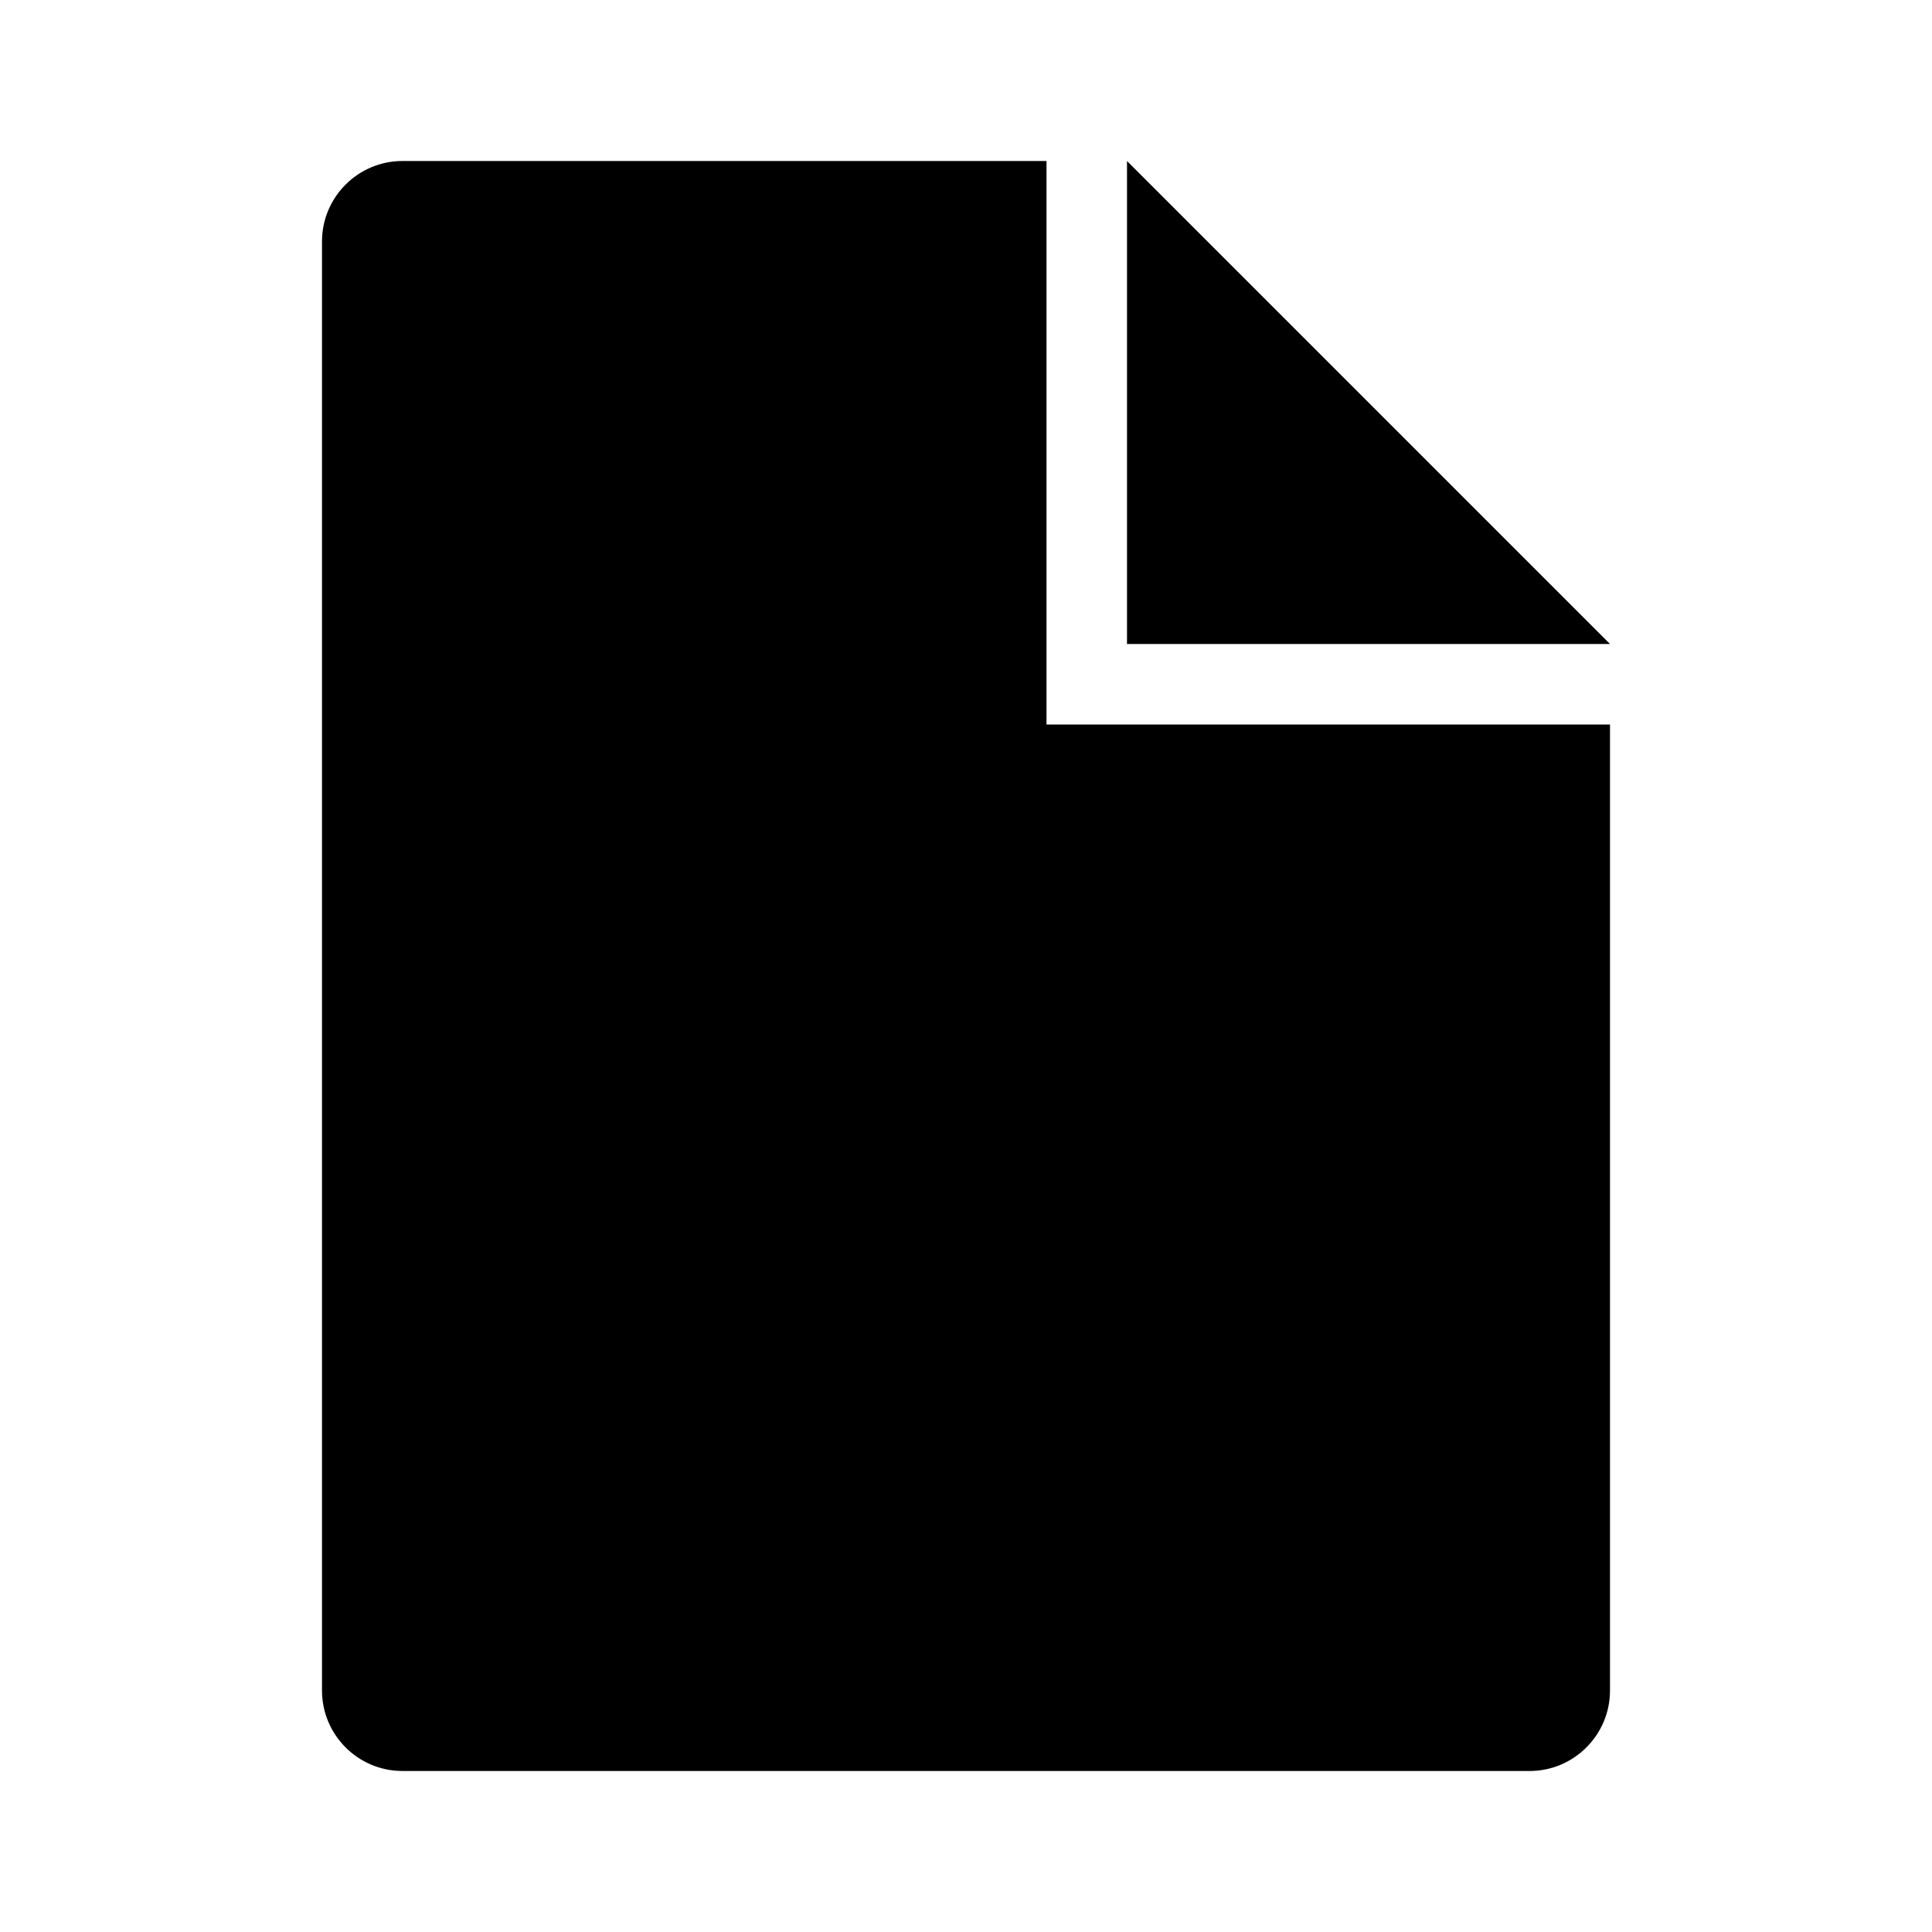 <?xml version="1.0" encoding="UTF-8"?>
<svg width="24px" height="24px" viewBox="0 0 24 24" version="1.1" xmlns="http://www.w3.org/2000/svg" xmlns:xlink="http://www.w3.org/1999/xlink">
    <!-- Generator: Sketch 57.1 (83088) - https://sketch.com -->
    <title>ICON/最新/file</title>
    <desc>Created with Sketch.</desc>
    <g id="ICON/最新/file" stroke="none" stroke-width="1" fill="none" fill-rule="evenodd">
        <g id="file" transform="translate(4, 2)" fill="#000000">
            <path d="M10,-5.32907052e-15 L16,6 L16,6 L10,6 L10,-5.32907052e-15 Z M9,0 L9,7 L16,7 L16,19 C16,19.552 15.552,20 15,20 L1,20 C0.448,20 6.76353751e-17,19.552 0,19 L0,1 C-6.76353751e-17,0.448 0.448,-5.22761746e-15 1,-5.32907052e-15 L9,0 Z"></path>
        </g>
    </g>
</svg>